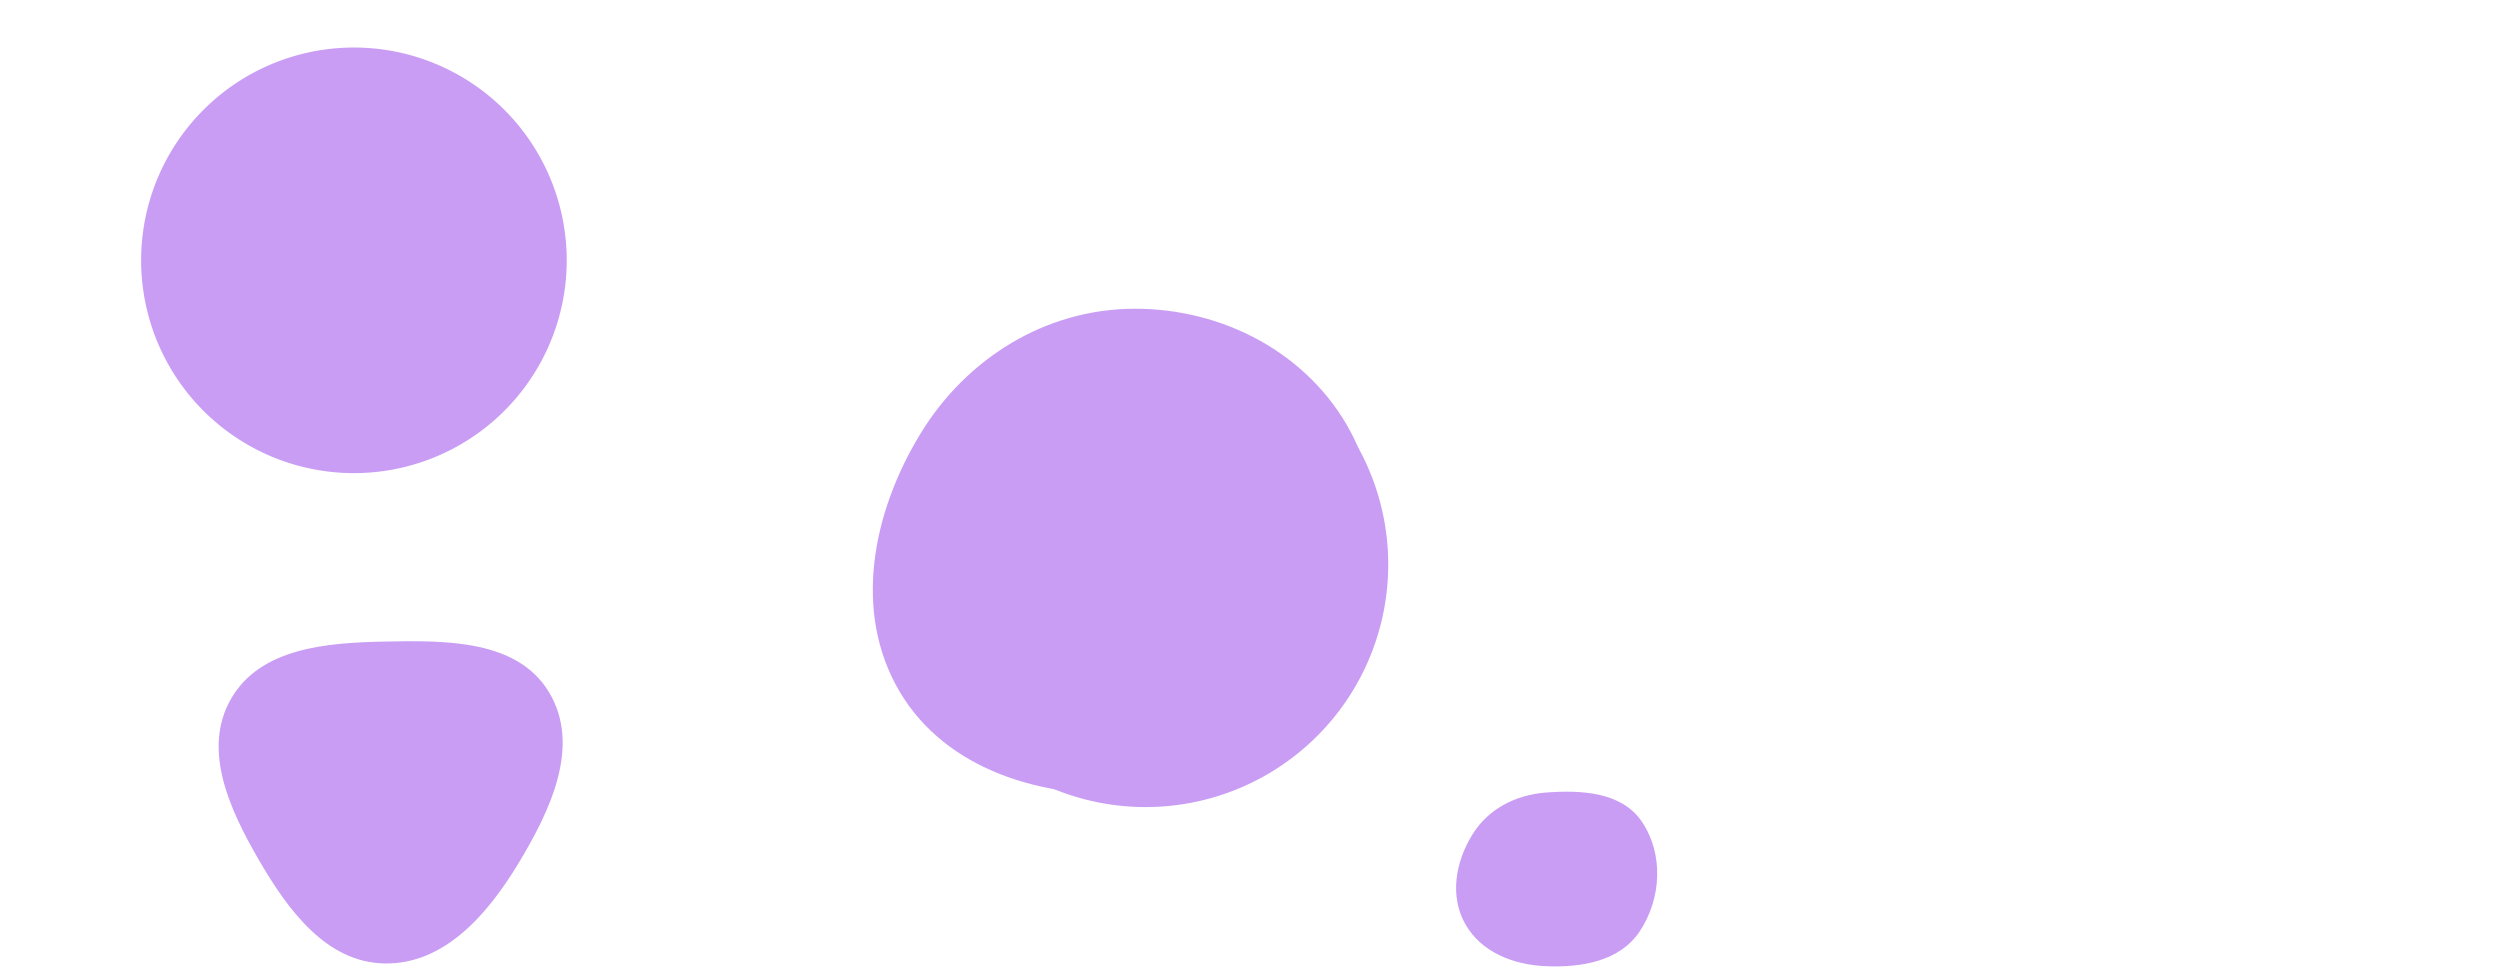 <svg xmlns="http://www.w3.org/2000/svg" version="1.1" xmlns:xlink="http://www.w3.org/1999/xlink" xmlns:svgjs="http://svgjs.dev/svgjs" width="1440" height="560" preserveAspectRatio="none" viewBox="0 0 1440 560"><g mask="url(&quot;#SvgjsMask1063&quot;)" fill="none"><path d="M890.398,556.532C910.982,557.429,933.062,553.638,944.471,536.481C956.969,517.685,958.377,492.013,945.733,473.314C934.16,456.199,910.999,454.935,890.398,456.513C873.001,457.846,857.168,465.937,848.028,480.8C838.397,496.462,834.94,516.053,843.917,532.098C853.077,548.471,871.655,555.715,890.398,556.532" fill="rgba(201, 157, 244, 1)" class="triangle-float3"></path><path d="M520.16 325.14 a139.73 139.73 0 1 0 279.46 0 a139.73 139.73 0 1 0 -279.46 0z" fill="rgba(201, 157, 244, 1)" class="triangle-float2"></path><path d="M81.29 149.95 a122.57 122.57 0 1 0 245.14 0 a122.57 122.57 0 1 0 -245.14 0z" fill="rgba(201, 157, 244, 1)" class="triangle-float1"></path><path d="M653.264,457.154C700.513,454.462,739.743,425.11,764.018,384.484C789.051,342.59,800.941,291.603,777.888,248.588C753.702,203.461,704.464,177.629,653.264,177.831C602.414,178.032,556.87,206.19,530.331,249.565C502.473,295.097,491.062,352.555,518.261,398.484C545.058,443.735,600.759,460.145,653.264,457.154" fill="rgba(201, 157, 244, 1)" class="triangle-float3"></path><path d="M221.565,554.952C255.707,555.518,280.525,527.089,298.252,497.904C316.917,467.174,334.785,429.773,316.346,398.907C298.165,368.473,257.009,368.834,221.565,369.535C187.828,370.203,149.888,373.282,133.065,402.534C116.272,431.733,132.247,466.301,149.161,495.431C165.975,524.389,188.084,554.397,221.565,554.952" fill="rgba(201, 157, 244, 1)" class="triangle-float2"></path></g><defs><mask id="SvgjsMask1063"><rect width="1440" height="560" fill="#ffffff"></rect></mask><style>
                @keyframes float1 {
                    0%{transform: translate(0, 0)}
                    50%{transform: translate(-10px, 0)}
                    100%{transform: translate(0, 0)}
                }

                .triangle-float1 {
                    animation: float1 5s infinite;
                }

                @keyframes float2 {
                    0%{transform: translate(0, 0)}
                    50%{transform: translate(-5px, -5px)}
                    100%{transform: translate(0, 0)}
                }

                .triangle-float2 {
                    animation: float2 4s infinite;
                }

                @keyframes float3 {
                    0%{transform: translate(0, 0)}
                    50%{transform: translate(0, -10px)}
                    100%{transform: translate(0, 0)}
                }

                .triangle-float3 {
                    animation: float3 6s infinite;
                }
            </style></defs></svg>
